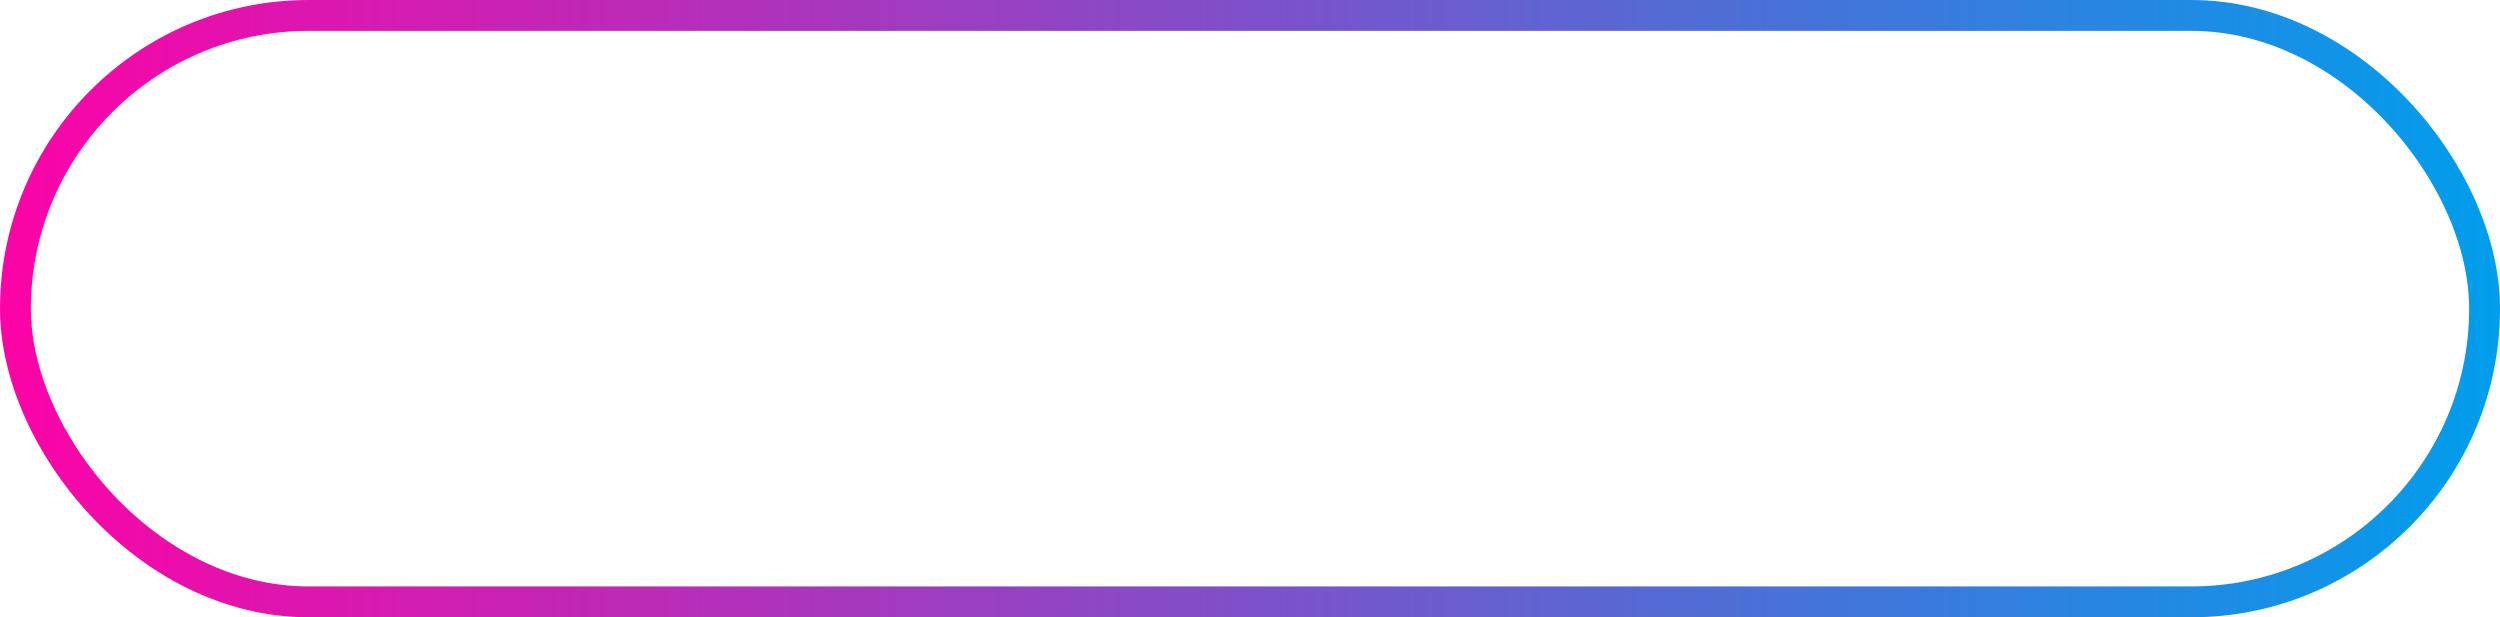 <svg width="162" height="40" viewBox="0 0 162 40" fill="none" xmlns="http://www.w3.org/2000/svg">
<rect x="1" y="1" width="160" height="38" rx="19" stroke="url(#paint0_linear_2049_8852)" stroke-width="2"/>
<defs>
<linearGradient id="paint0_linear_2049_8852" x1="7.54371e-07" y1="20" x2="162" y2="20" gradientUnits="userSpaceOnUse">
<stop stop-color="#FC03A6"/>
<stop offset="1" stop-color="#009EEC"/>
</linearGradient>
</defs>
</svg>
